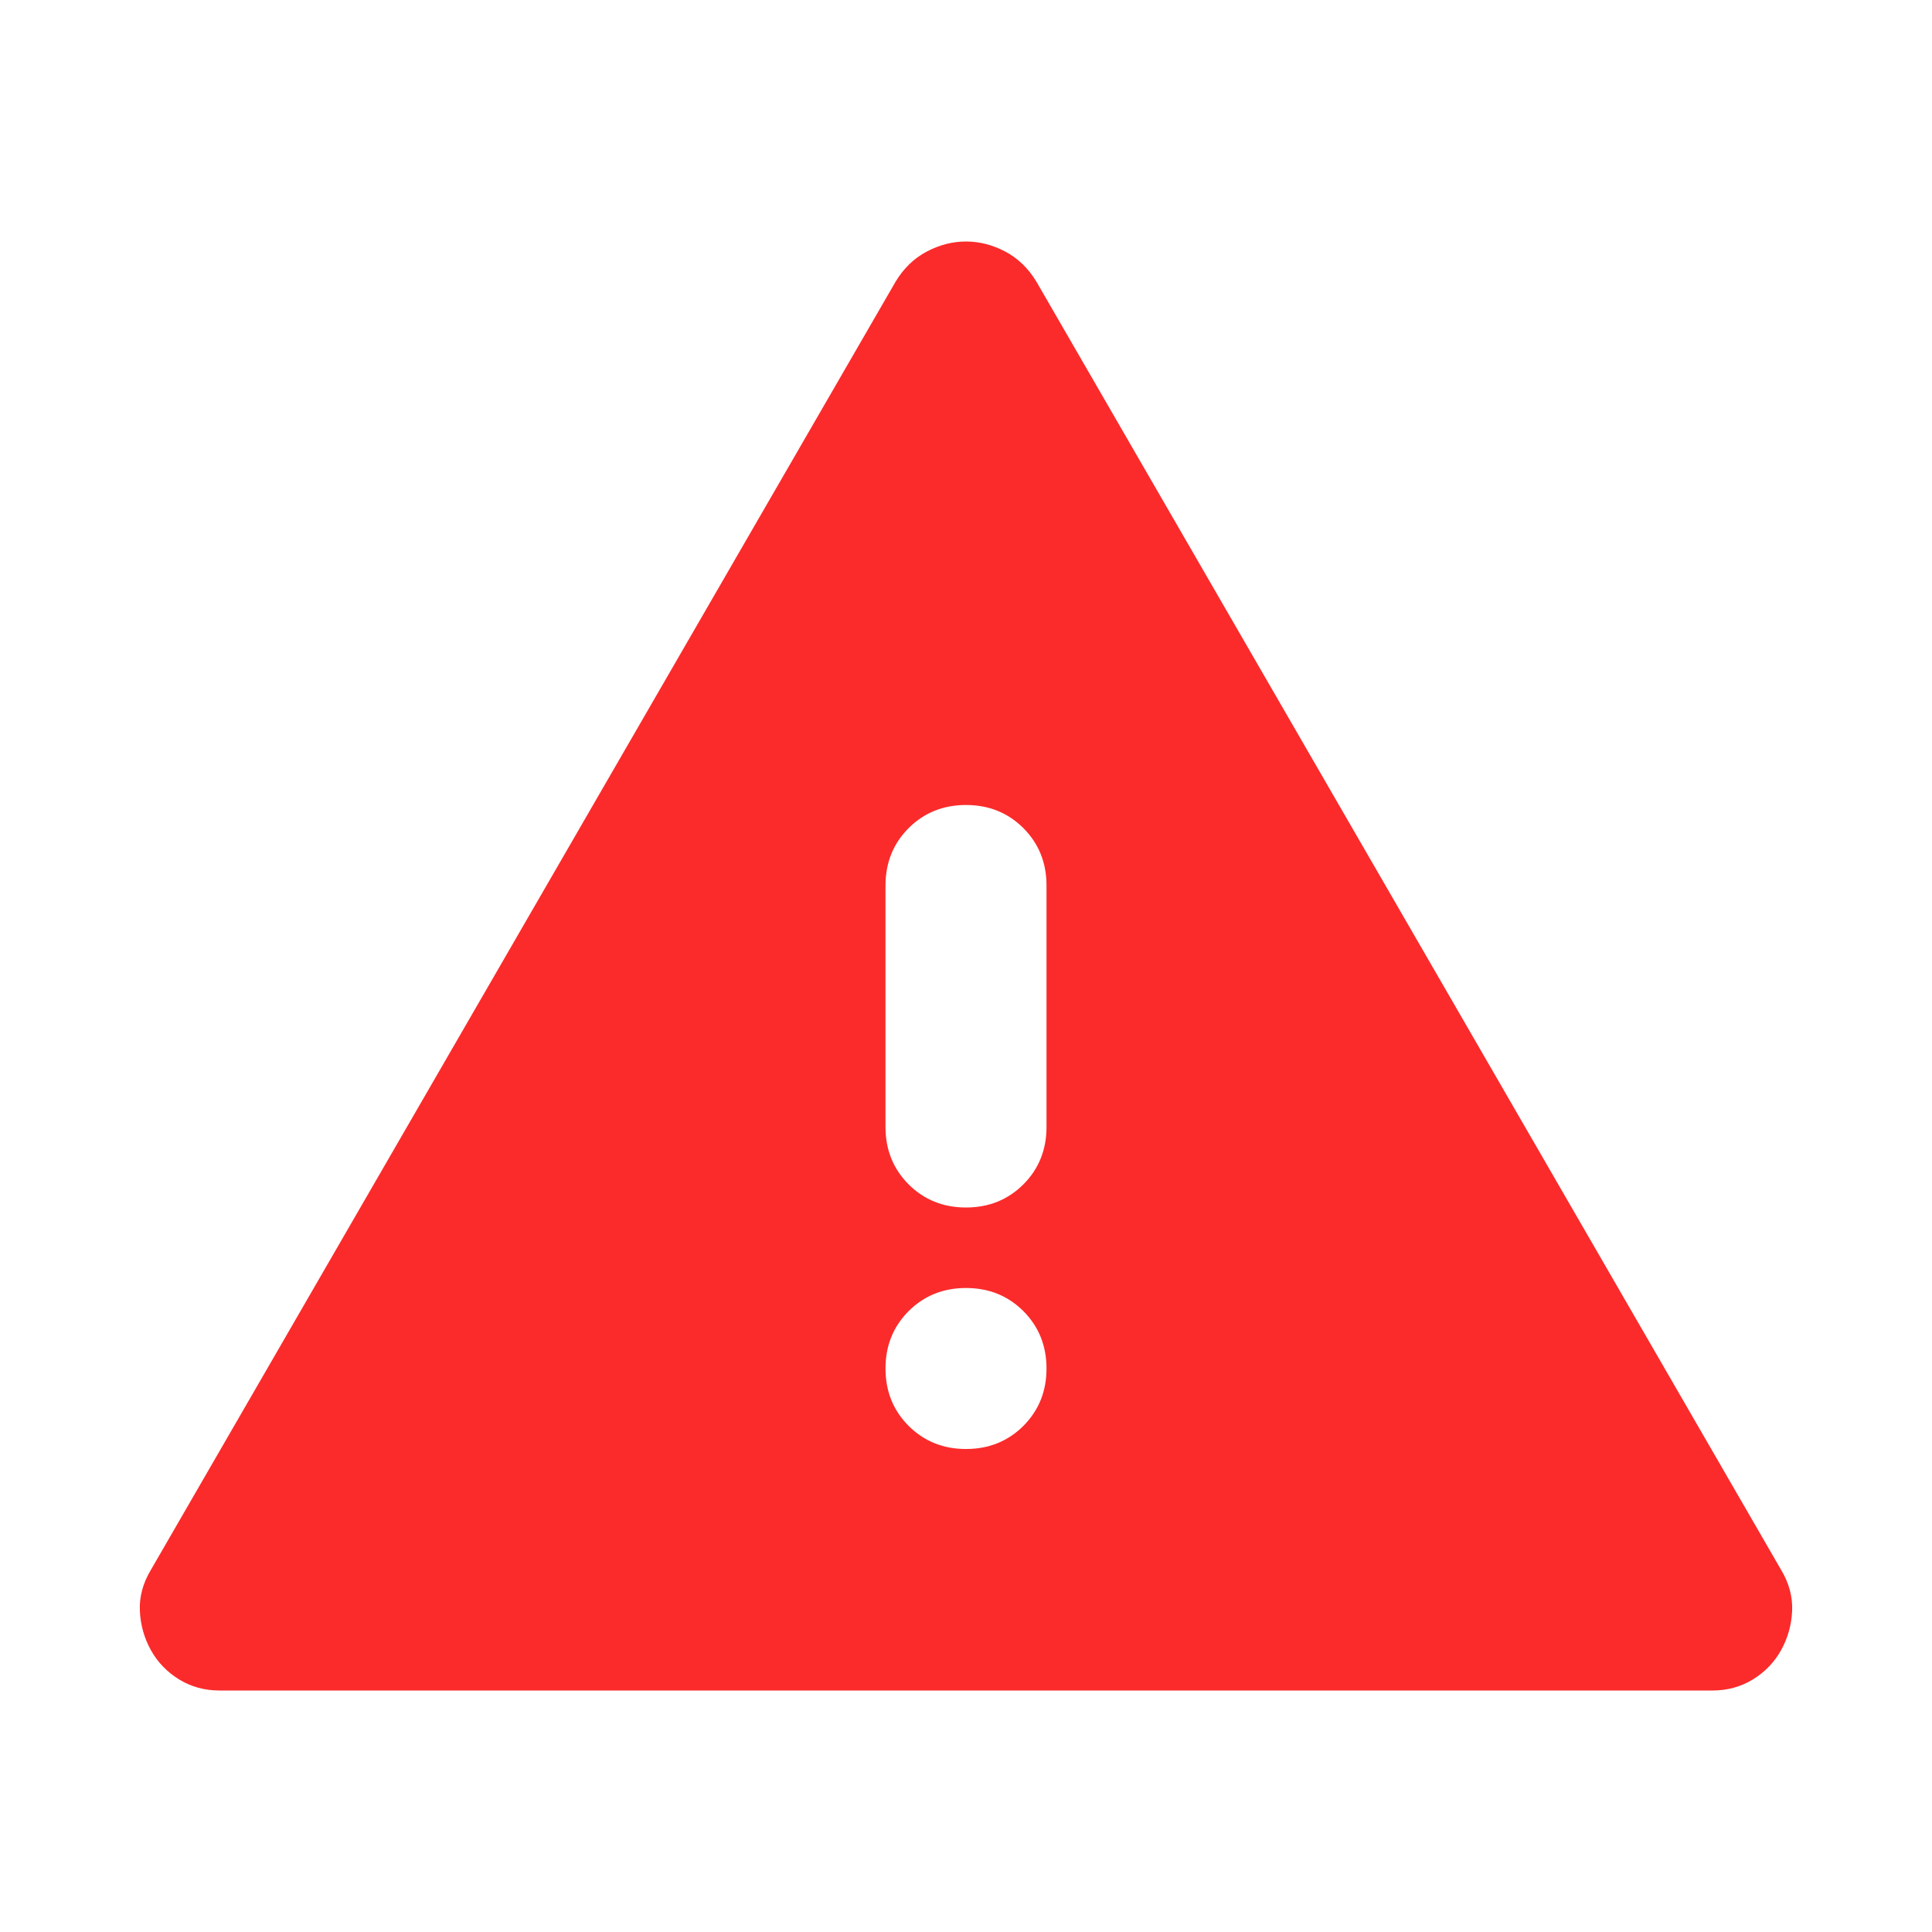 <svg width="30" height="30" viewBox="0 0 30 30" fill="none" xmlns="http://www.w3.org/2000/svg">
<path d="M3.406 26.25C3.177 26.25 2.969 26.193 2.781 26.078C2.594 25.963 2.448 25.812 2.344 25.625C2.24 25.438 2.182 25.234 2.172 25.016C2.161 24.797 2.219 24.583 2.344 24.375L13.906 4.375C14.031 4.167 14.193 4.01 14.391 3.906C14.588 3.802 14.792 3.75 15 3.75C15.208 3.75 15.411 3.802 15.609 3.906C15.807 4.01 15.969 4.167 16.094 4.375L27.656 24.375C27.781 24.583 27.838 24.797 27.828 25.016C27.818 25.234 27.76 25.438 27.656 25.625C27.552 25.812 27.406 25.963 27.219 26.078C27.031 26.193 26.823 26.25 26.594 26.25H3.406ZM15 22.5C15.354 22.5 15.651 22.38 15.891 22.141C16.13 21.901 16.25 21.604 16.25 21.25C16.25 20.896 16.13 20.599 15.891 20.359C15.651 20.12 15.354 20 15 20C14.646 20 14.349 20.12 14.109 20.359C13.87 20.599 13.75 20.896 13.75 21.25C13.75 21.604 13.87 21.901 14.109 22.141C14.349 22.38 14.646 22.5 15 22.5ZM15 18.75C15.354 18.75 15.651 18.63 15.891 18.391C16.13 18.151 16.25 17.854 16.25 17.5V13.75C16.25 13.396 16.13 13.099 15.891 12.859C15.651 12.62 15.354 12.5 15 12.5C14.646 12.5 14.349 12.62 14.109 12.859C13.87 13.099 13.75 13.396 13.75 13.75V17.5C13.75 17.854 13.87 18.151 14.109 18.391C14.349 18.63 14.646 18.75 15 18.75Z" fill="#FB2B2B"/>
</svg>
